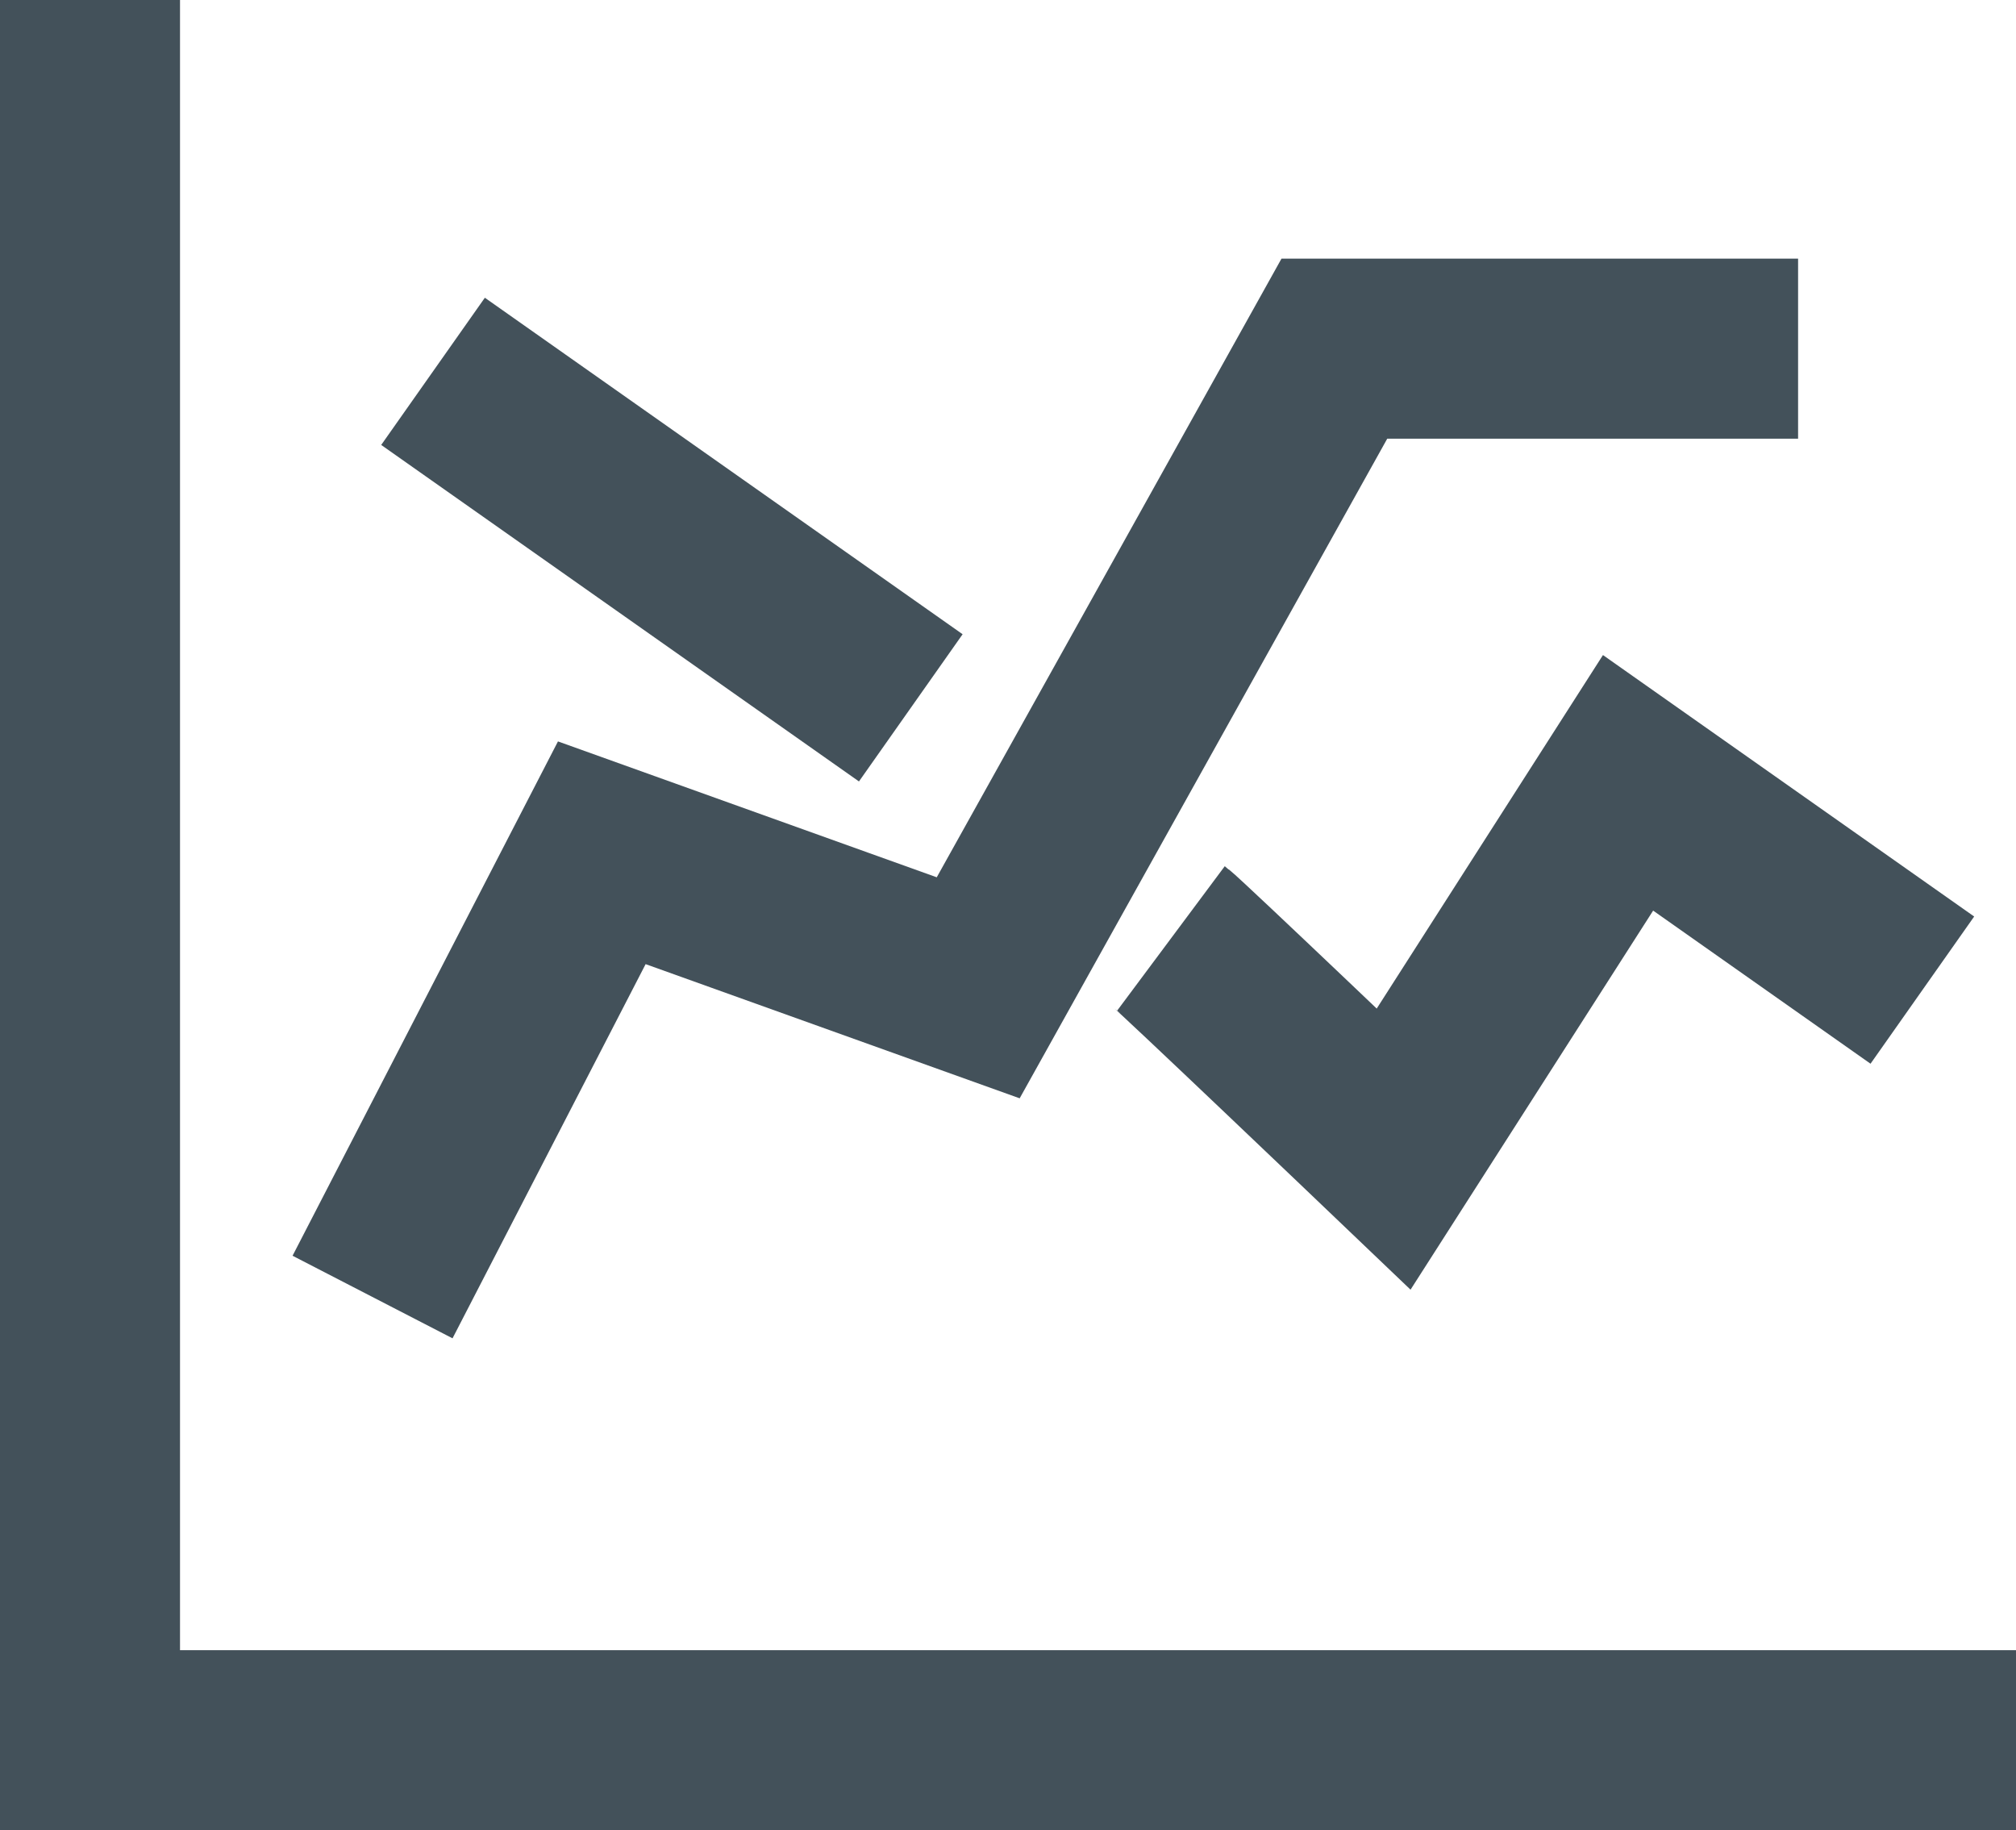 <svg xmlns="http://www.w3.org/2000/svg" width="22.398" height="20.331" viewBox="0 0 22.398 20.331"><defs><style>.a{fill:none;stroke:#43515a;stroke-width:2px;}</style></defs><g transform="translate(2.121)"><path class="a" d="M-18842.068-1060.993v19.331h21.4" transform="translate(18840.947 1060.993)"/><path class="a" d="M-18834.752-1038.977l2.547-4.935,4.182,1.5,3.957-7.1h5.152" transform="translate(18836.77 1053.385)"/><path class="a" d="M0,3.137c.123.044,3.05,1.515,3.05,1.515L4.351,0l3.8,1.246" transform="translate(11.806 7.424) rotate(17)"/><path class="a" d="M994.377,16.293l5.308,3.738" transform="translate(-991.687 -12.168)"/></g></svg>